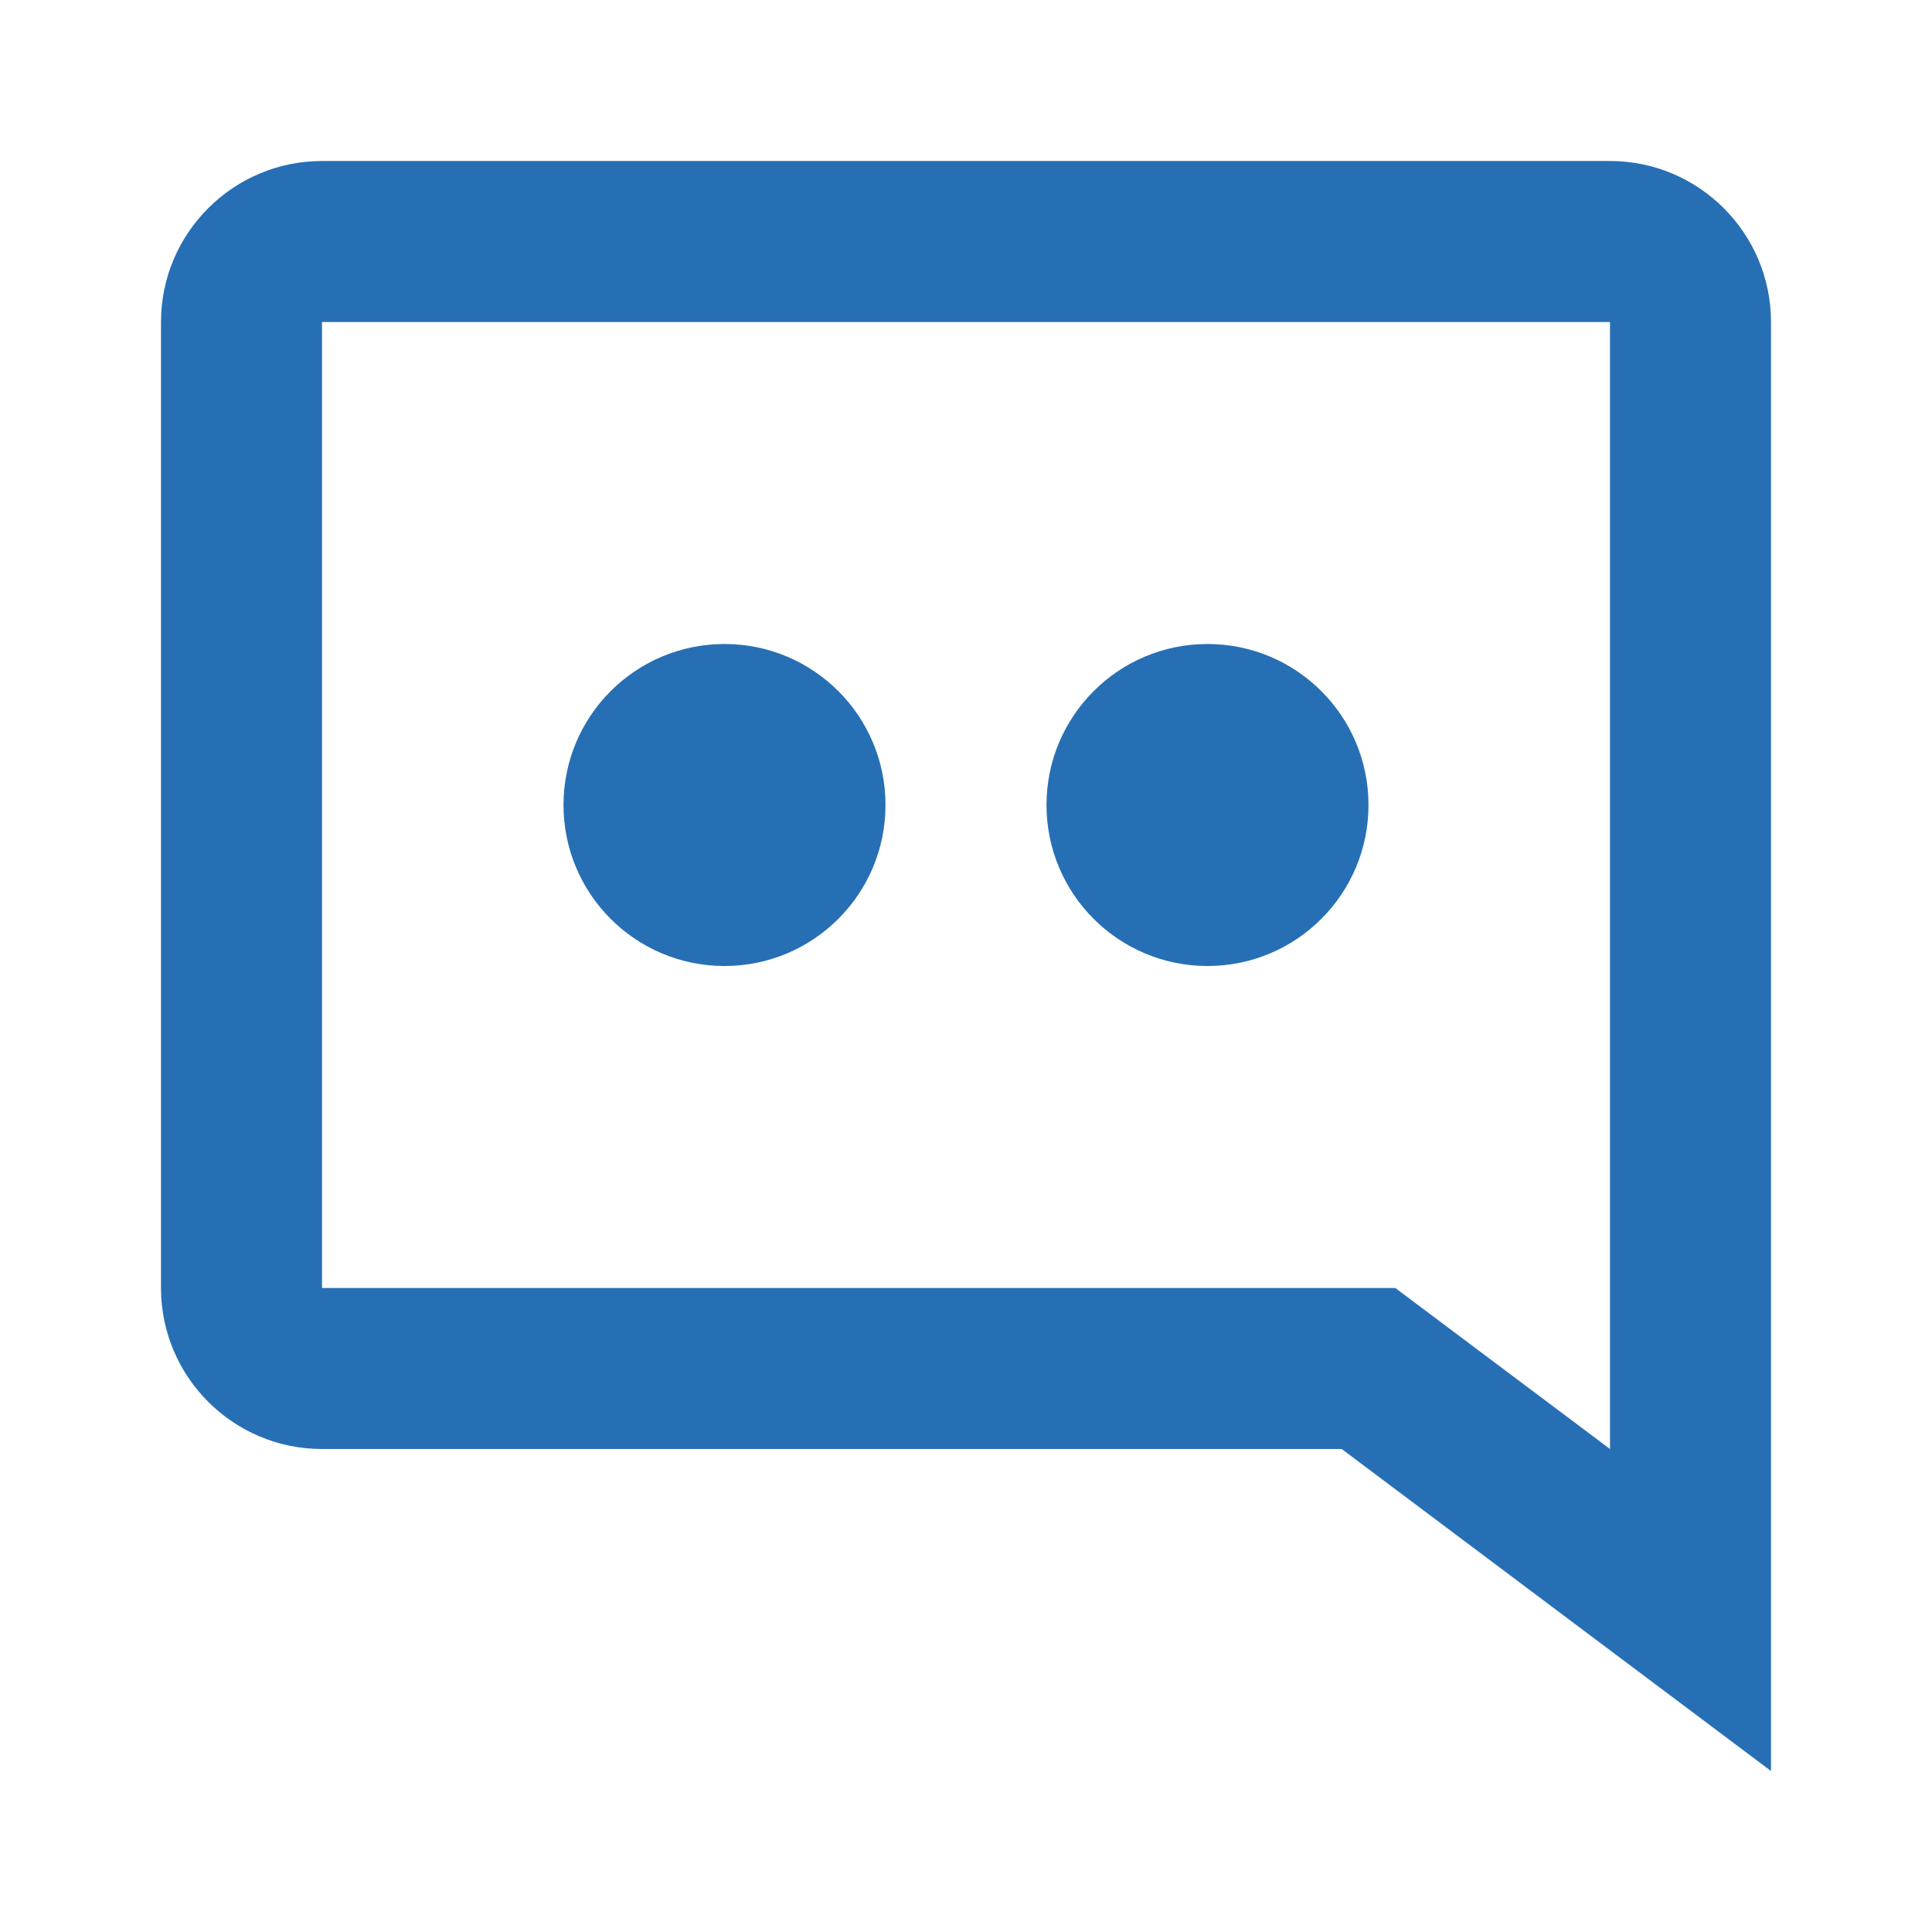 <svg width="24" height="24" viewBox="0 0 24 24" fill="none" xmlns="http://www.w3.org/2000/svg">
<path d="M4 2H20C21.103 2 22 2.897 22 4V22L16.667 18H4C2.897 18 2 17.103 2 16V4C2 2.897 2.897 2 4 2ZM4 16H17.333L20 18V4H4V16Z" fill="#276FB4"/>
<path d="M9 12C7.895 12 7 11.105 7 10C7 8.895 7.895 8 9 8C10.105 8 11 8.895 11 10C11 11.105 10.105 12 9 12Z" fill="#276FB4"/>
<path d="M15 12C13.895 12 13 11.105 13 10C13 8.895 13.895 8 15 8C16.105 8 17 8.895 17 10C17 11.105 16.105 12 15 12Z" fill="#276FB4"/>
</svg>
